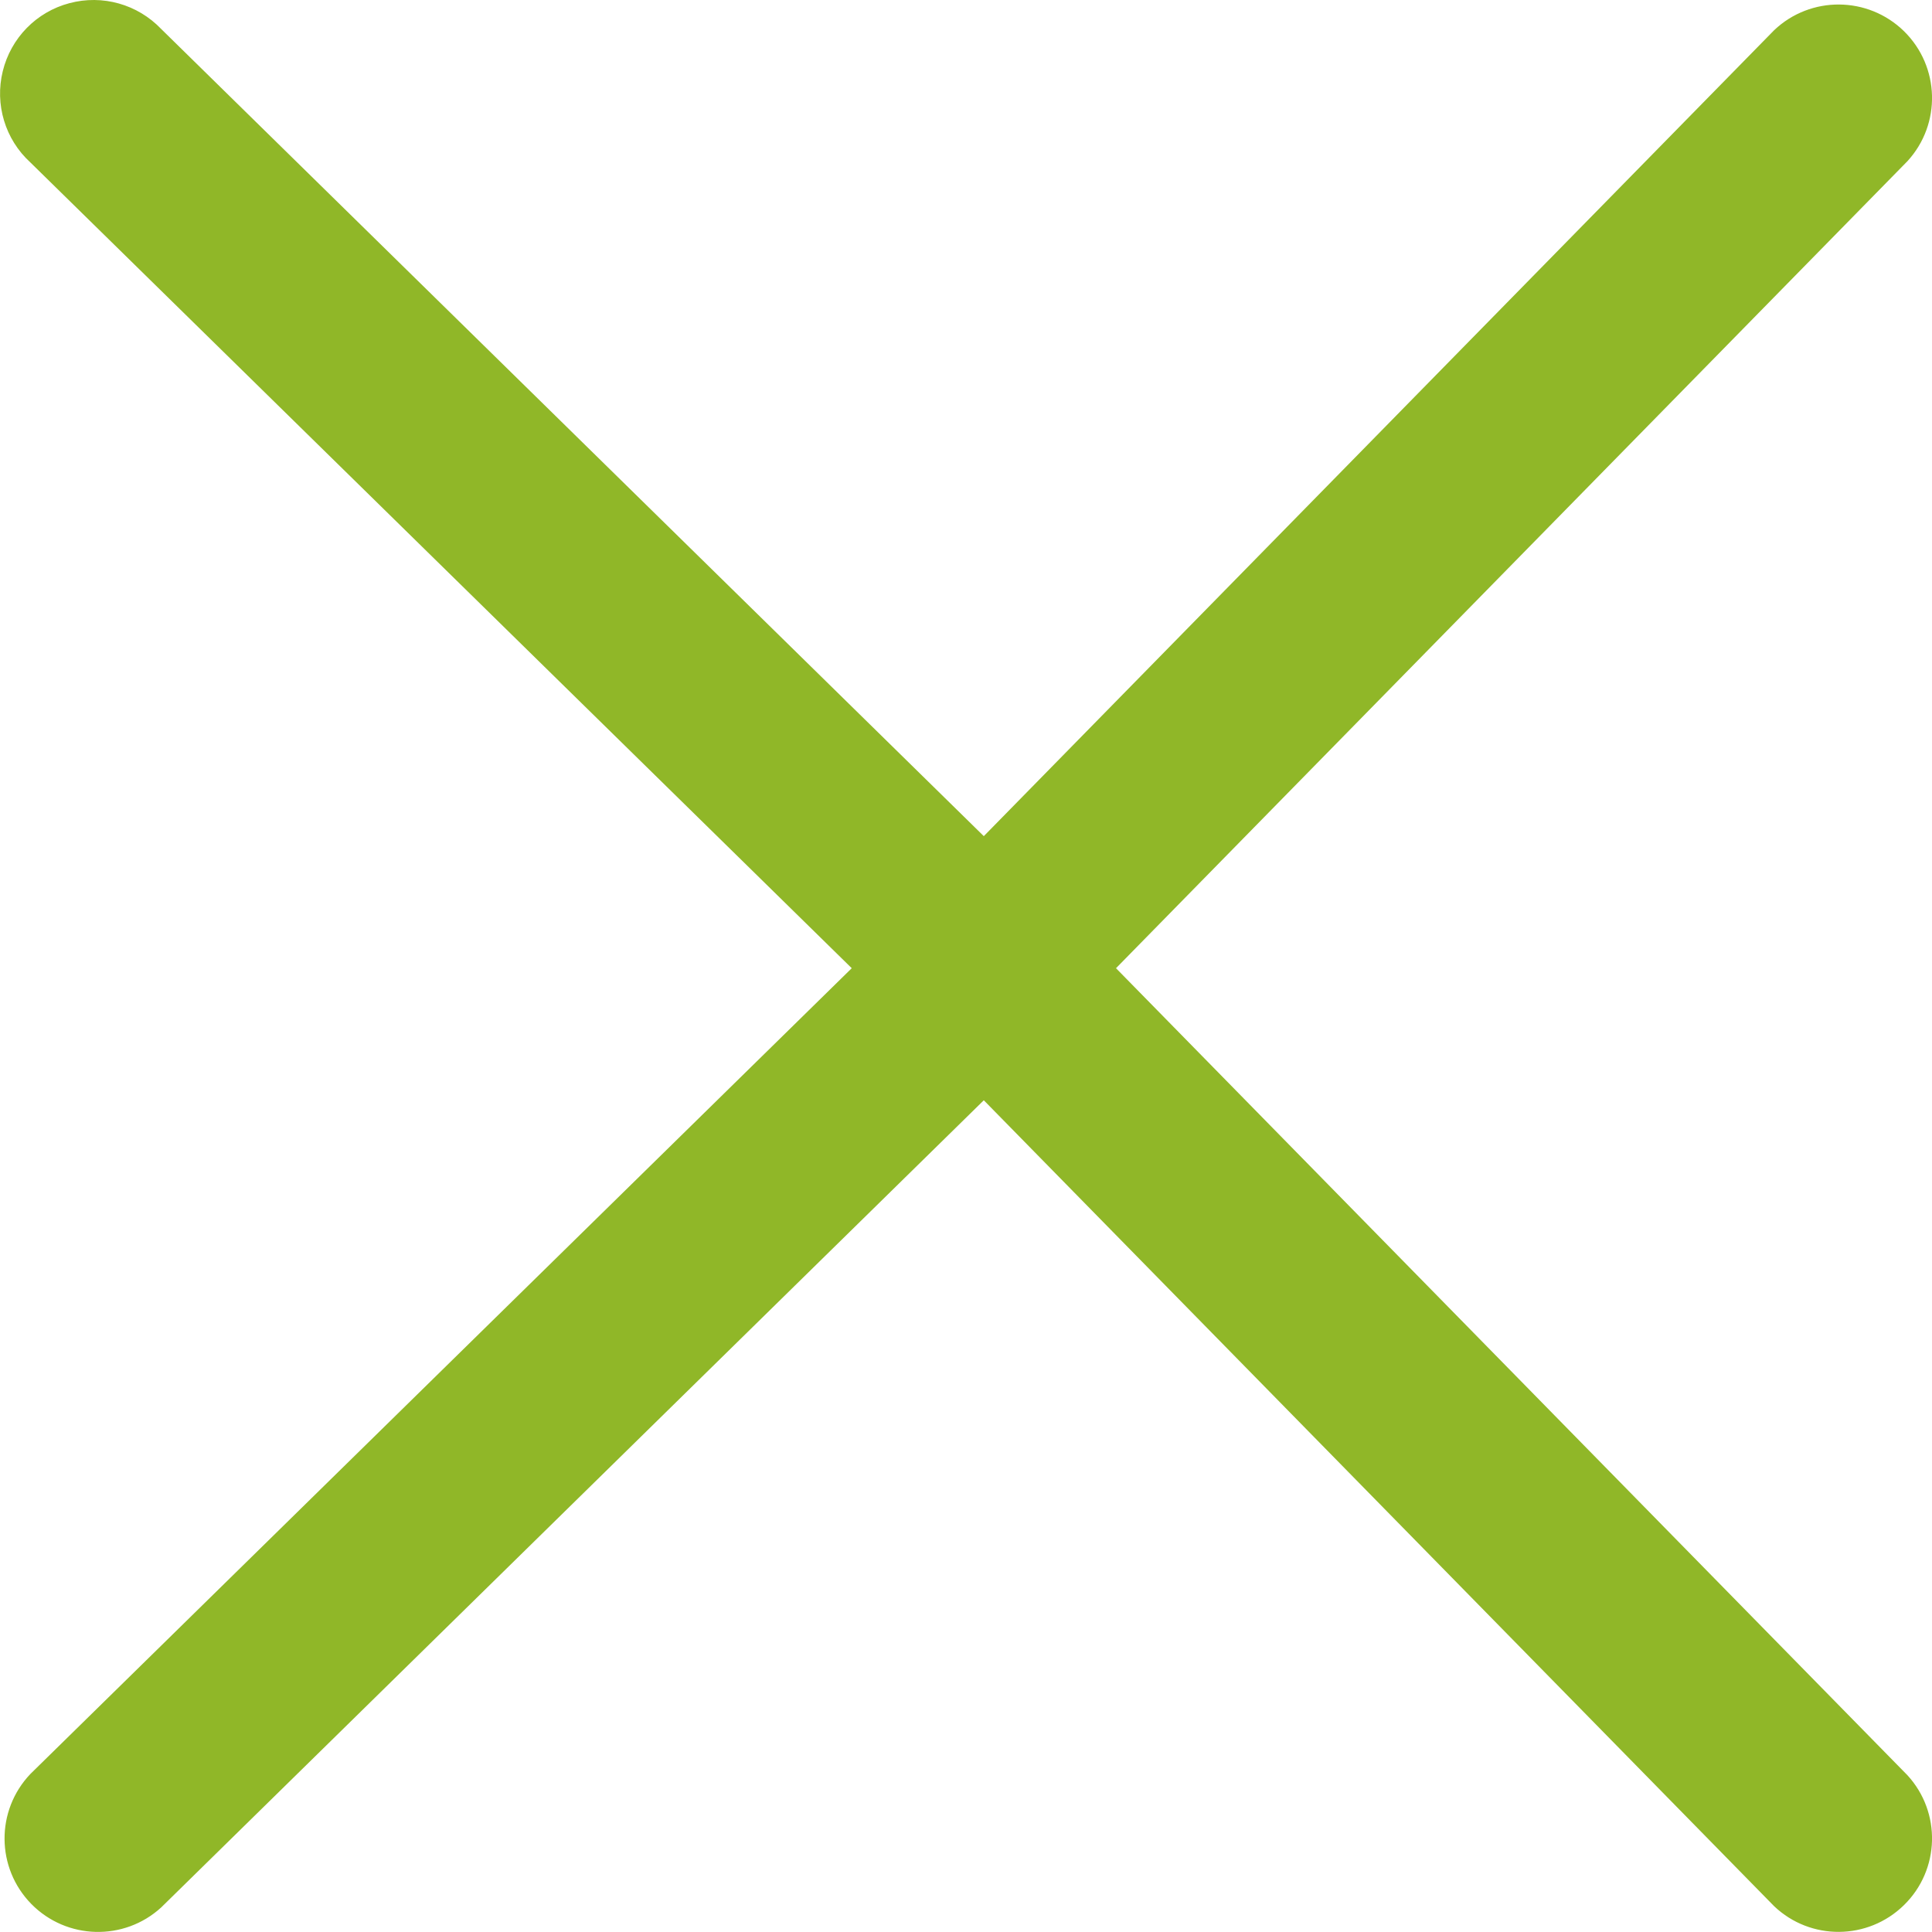 <?xml version="1.0" encoding="UTF-8"?>
<svg width="14px" height="14px" viewBox="0 0 14 14" version="1.1" xmlns="http://www.w3.org/2000/svg" xmlns:xlink="http://www.w3.org/1999/xlink">
    <!-- Generator: Sketch 52.1 (67048) - http://www.bohemiancoding.com/sketch -->
    <title>Shape</title>
    <desc>Created with Sketch.</desc>
    <g id="Tools" stroke="none" stroke-width="1" fill="none" fill-rule="evenodd">
        <g id="Filter---2nd" transform="translate(-141, -13)" fill="#90B728">
            <g id="Filter">
                <g id="#1">
                    <path d="M149.087,20.016 L154.822,14.168 C155.069,13.899 155.058,13.482 154.797,13.226 C154.536,12.971 154.12,12.968 153.856,13.219 L148.129,19.059 L142.168,13.21 C141.997,13.031 141.743,12.959 141.503,13.023 C141.264,13.086 141.079,13.275 141.02,13.516 C140.961,13.756 141.037,14.01 141.22,14.177 L147.172,20.016 L141.22,25.855 C140.968,26.12 140.971,26.536 141.227,26.797 C141.483,27.057 141.899,27.068 142.168,26.822 L148.129,20.973 L153.856,26.813 C154.12,27.064 154.536,27.061 154.797,26.805 C155.058,26.55 155.069,26.133 154.822,25.864 L149.087,20.016 Z" id="Shape"></path>
                </g>
            </g>
        </g>
    </g>
</svg>